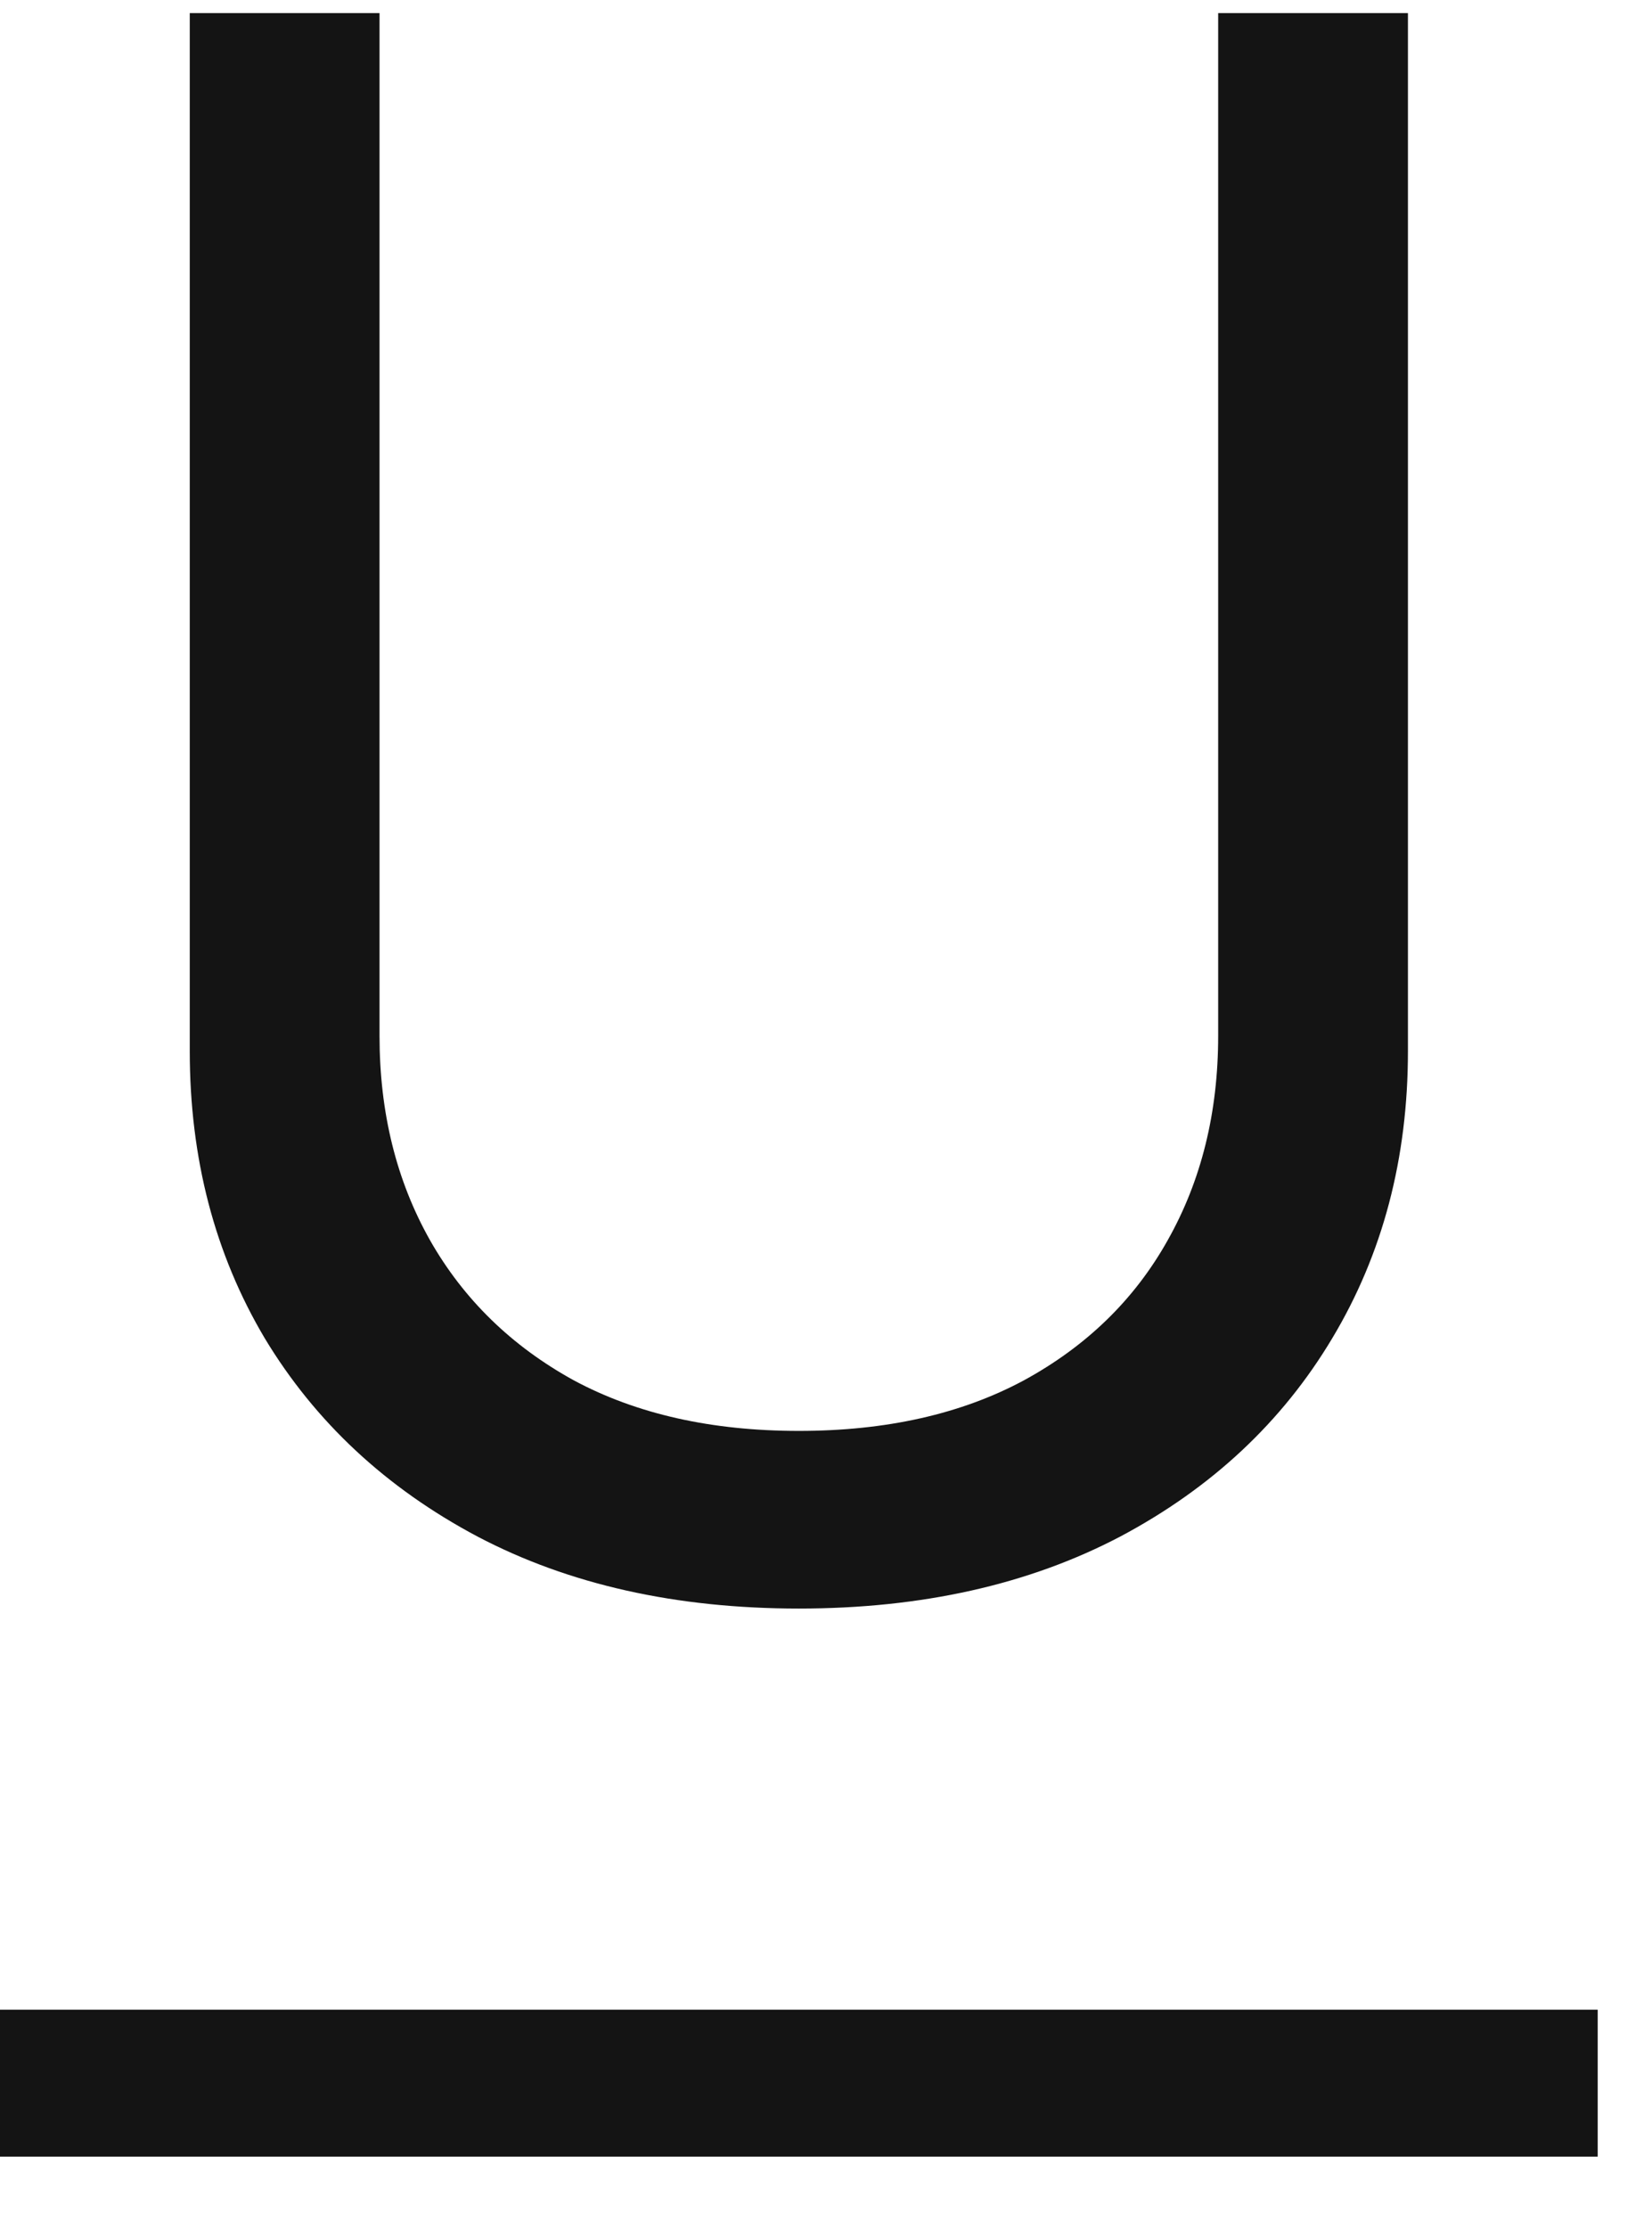 <svg width="23" height="31" viewBox="0 0 23 31" fill="none" xmlns="http://www.w3.org/2000/svg">
<path d="M16.96 0.182H19.602V14.628C19.602 16.119 19.251 17.451 18.548 18.623C17.852 19.788 16.868 20.707 15.597 21.382C14.325 22.05 12.834 22.384 11.122 22.384C9.411 22.384 7.919 22.05 6.648 21.382C5.376 20.707 4.389 19.788 3.686 18.623C2.99 17.451 2.642 16.119 2.642 14.628V0.182H5.284V14.415C5.284 15.48 5.518 16.428 5.987 17.259C6.456 18.083 7.124 18.733 7.99 19.209C8.864 19.678 9.908 19.912 11.122 19.912C12.337 19.912 13.381 19.678 14.254 19.209C15.128 18.733 15.796 18.083 16.257 17.259C16.726 16.428 16.96 15.48 16.96 14.415V0.182Z" fill="#141414"/>
<path d="M0 27.966H22.244V30.011H0V27.966Z" fill="#141414"/>
</svg>
